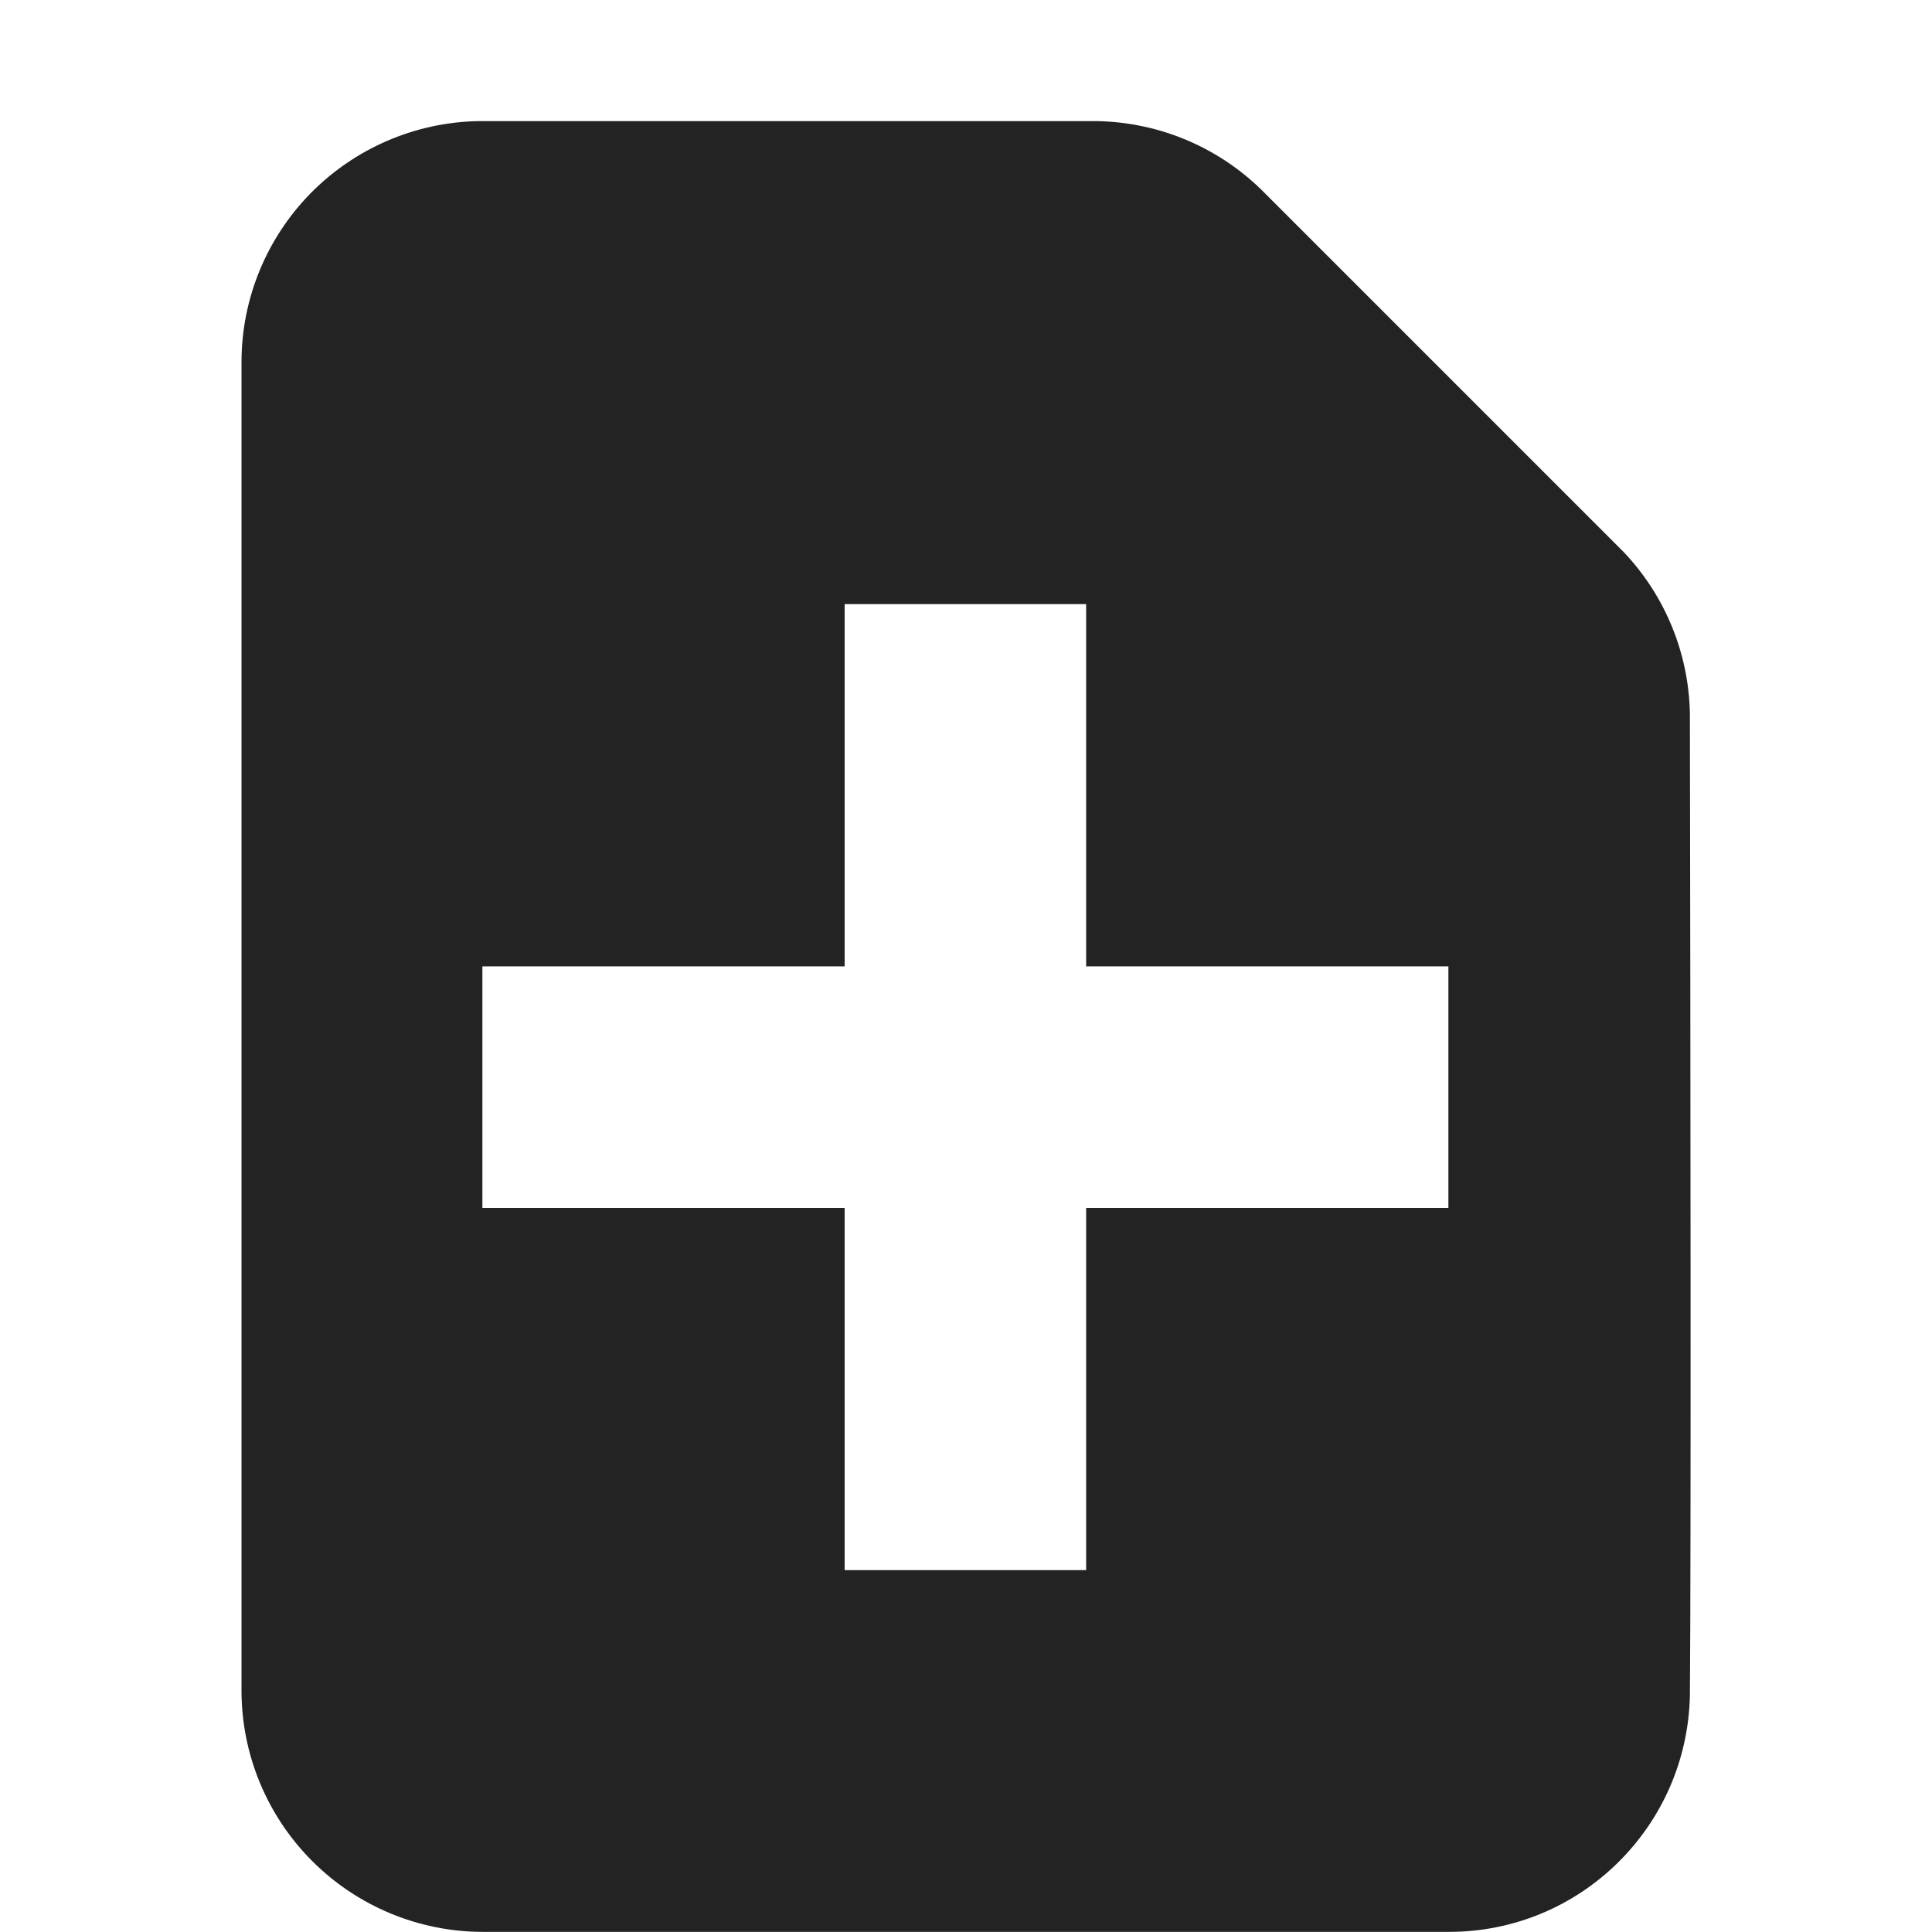 <svg width="16" height="16" viewBox="0 0 16 16" fill="none" xmlns="http://www.w3.org/2000/svg">
<g clip-path="url(#clip0_409_3728)">
<path d="M3.96 1.003C3.437 1.013 2.939 1.228 2.572 1.601C2.206 1.974 2 2.476 2 2.999V13.999C2 14.53 2.211 15.038 2.586 15.413C2.961 15.788 3.47 15.999 4 15.999H12C13.09 15.999 13.973 15.125 13.995 14.04C14.005 12.946 14 8.617 13.995 5.91C13.986 5.412 13.791 4.935 13.448 4.573L10.48 1.605C10.112 1.228 9.61 1.012 9.083 1.003H3.96ZM6.995 5.003H8.995V8.003H11.995V10.003H8.995V13.003H6.995V10.003H3.995V8.003H6.995V5.003Z" fill="#232323"/>
</g>
<defs>
<clipPath id="clip0_409_3728">
<rect width="16" height="16" fill="white"/>
</clipPath>
</defs>
</svg>
